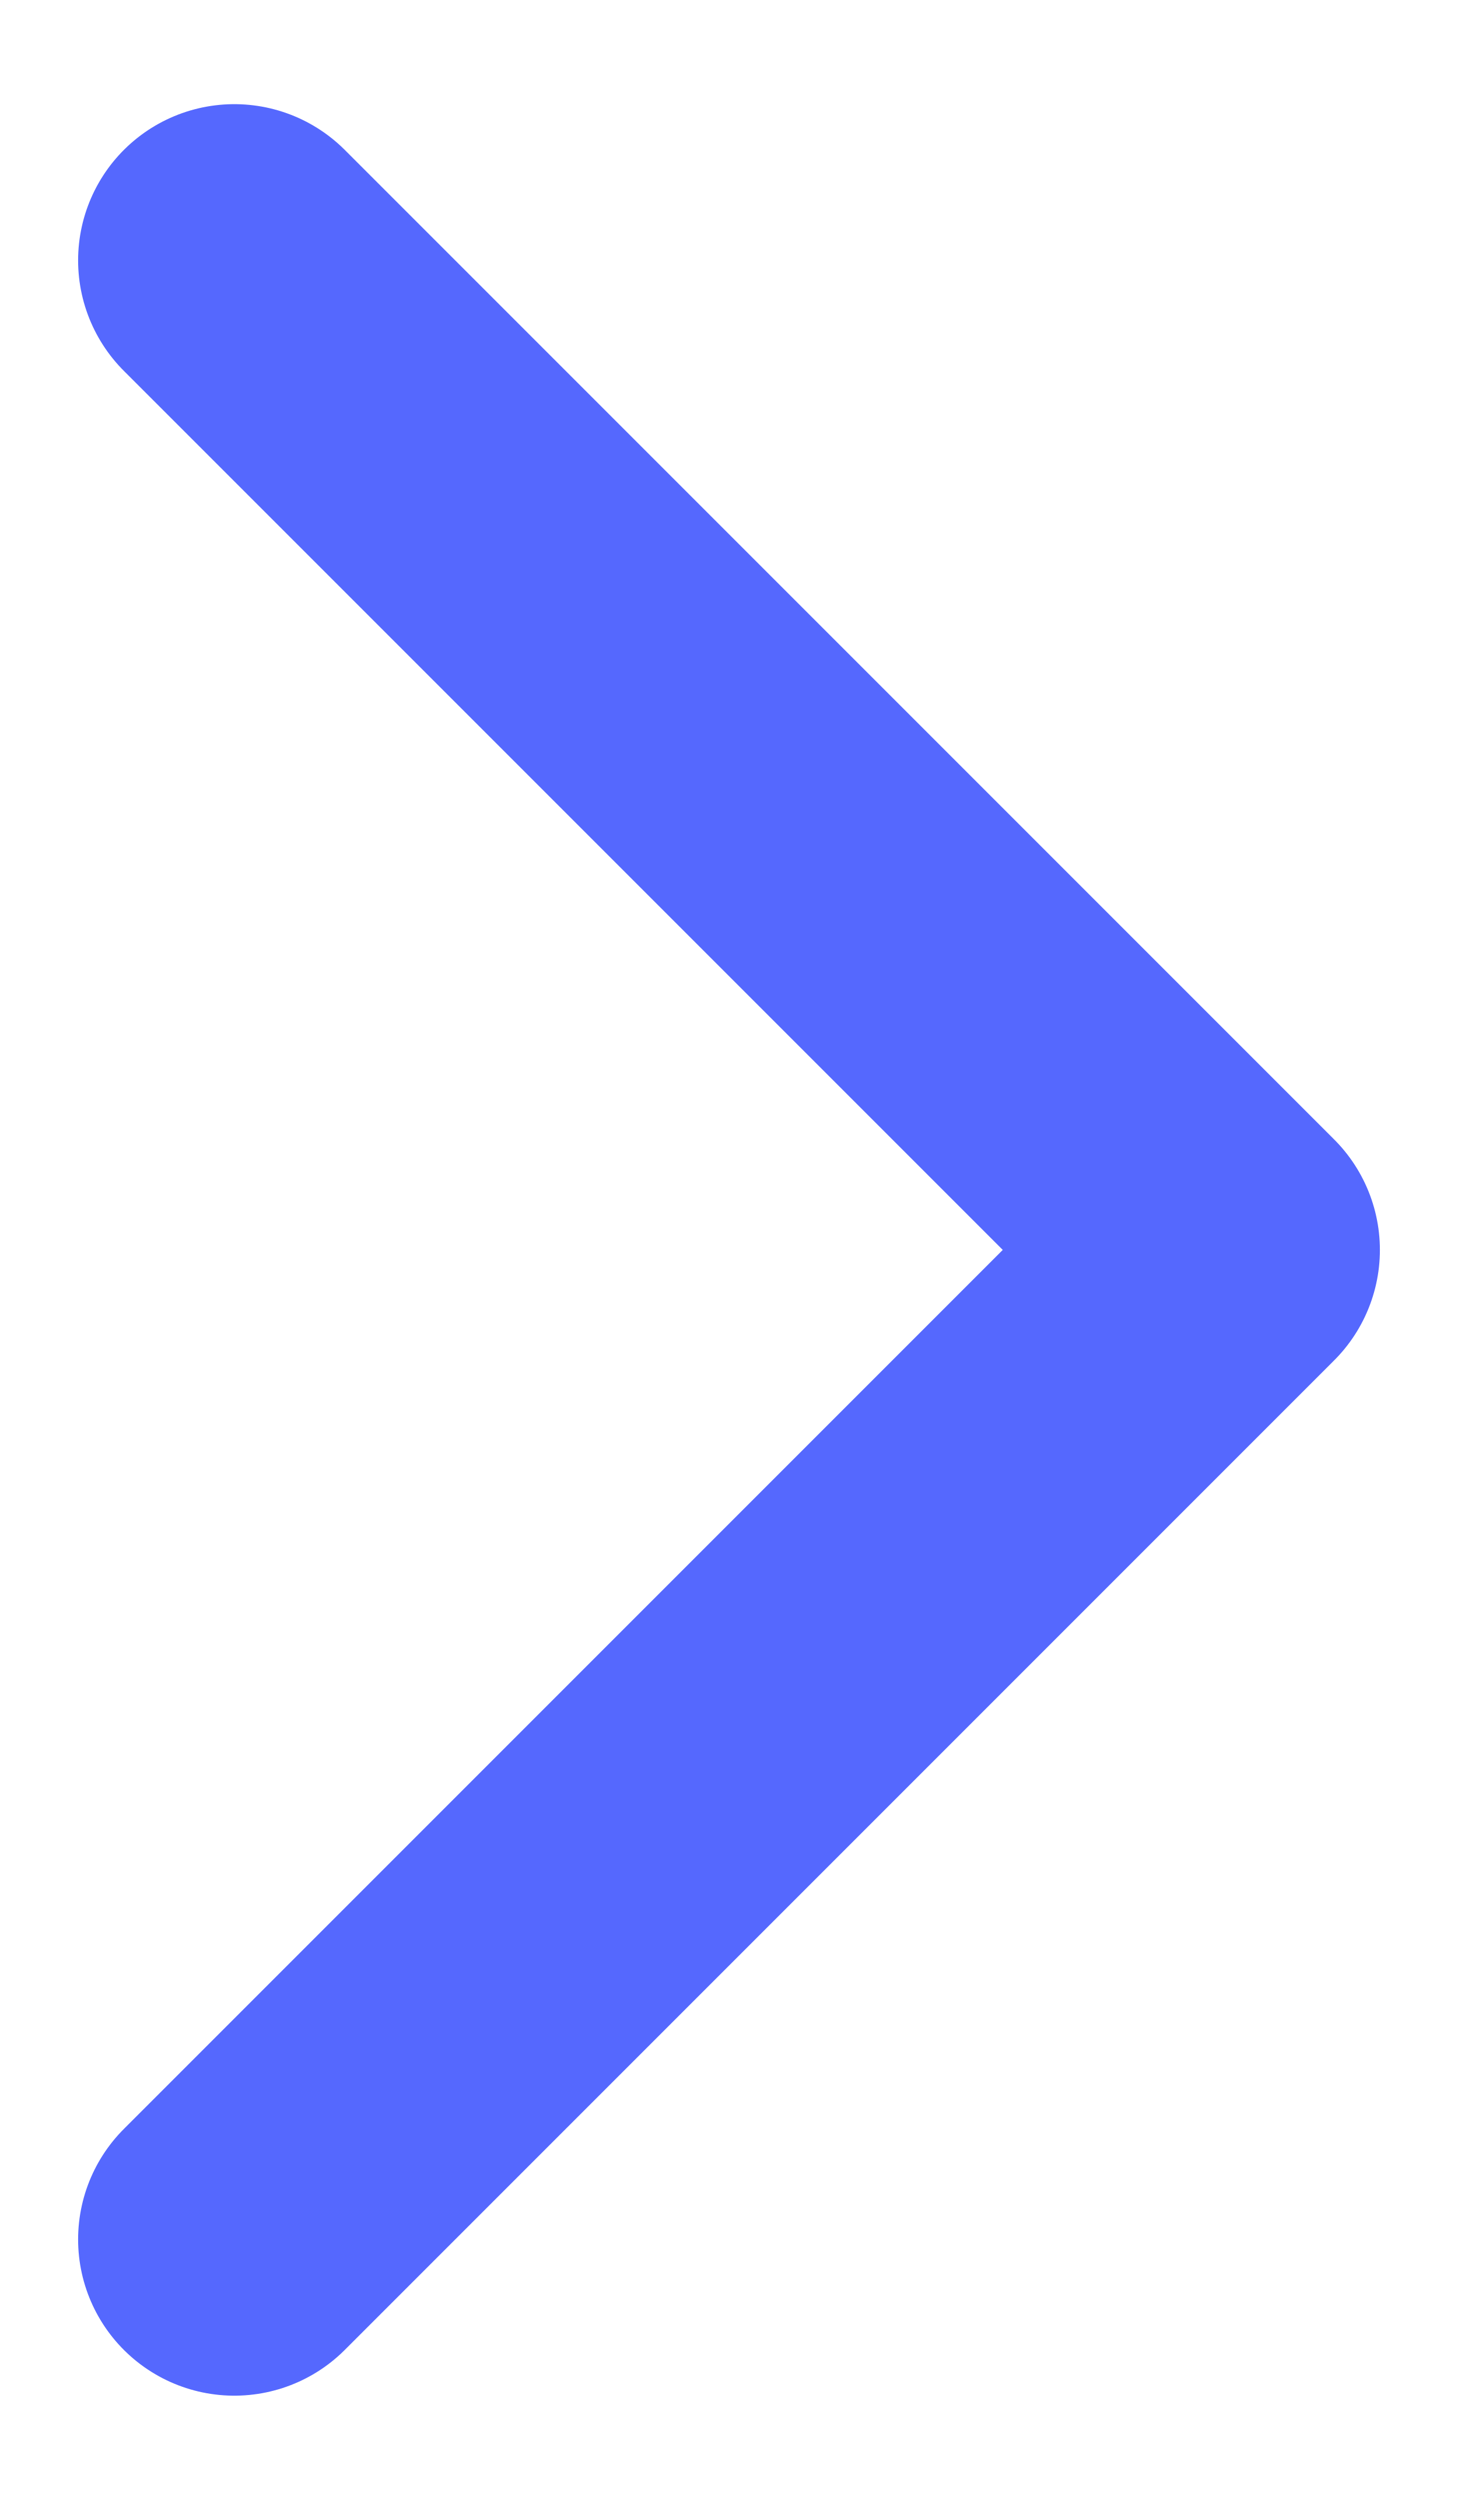<svg width="7" height="12" viewBox="0 0 7 12" fill="none" xmlns="http://www.w3.org/2000/svg">
<path d="M1.125 10.75L5.875 6L1.125 1.25" stroke="#5568FE" stroke-width="1.5" stroke-linecap="round" stroke-linejoin="round"/>
</svg>
